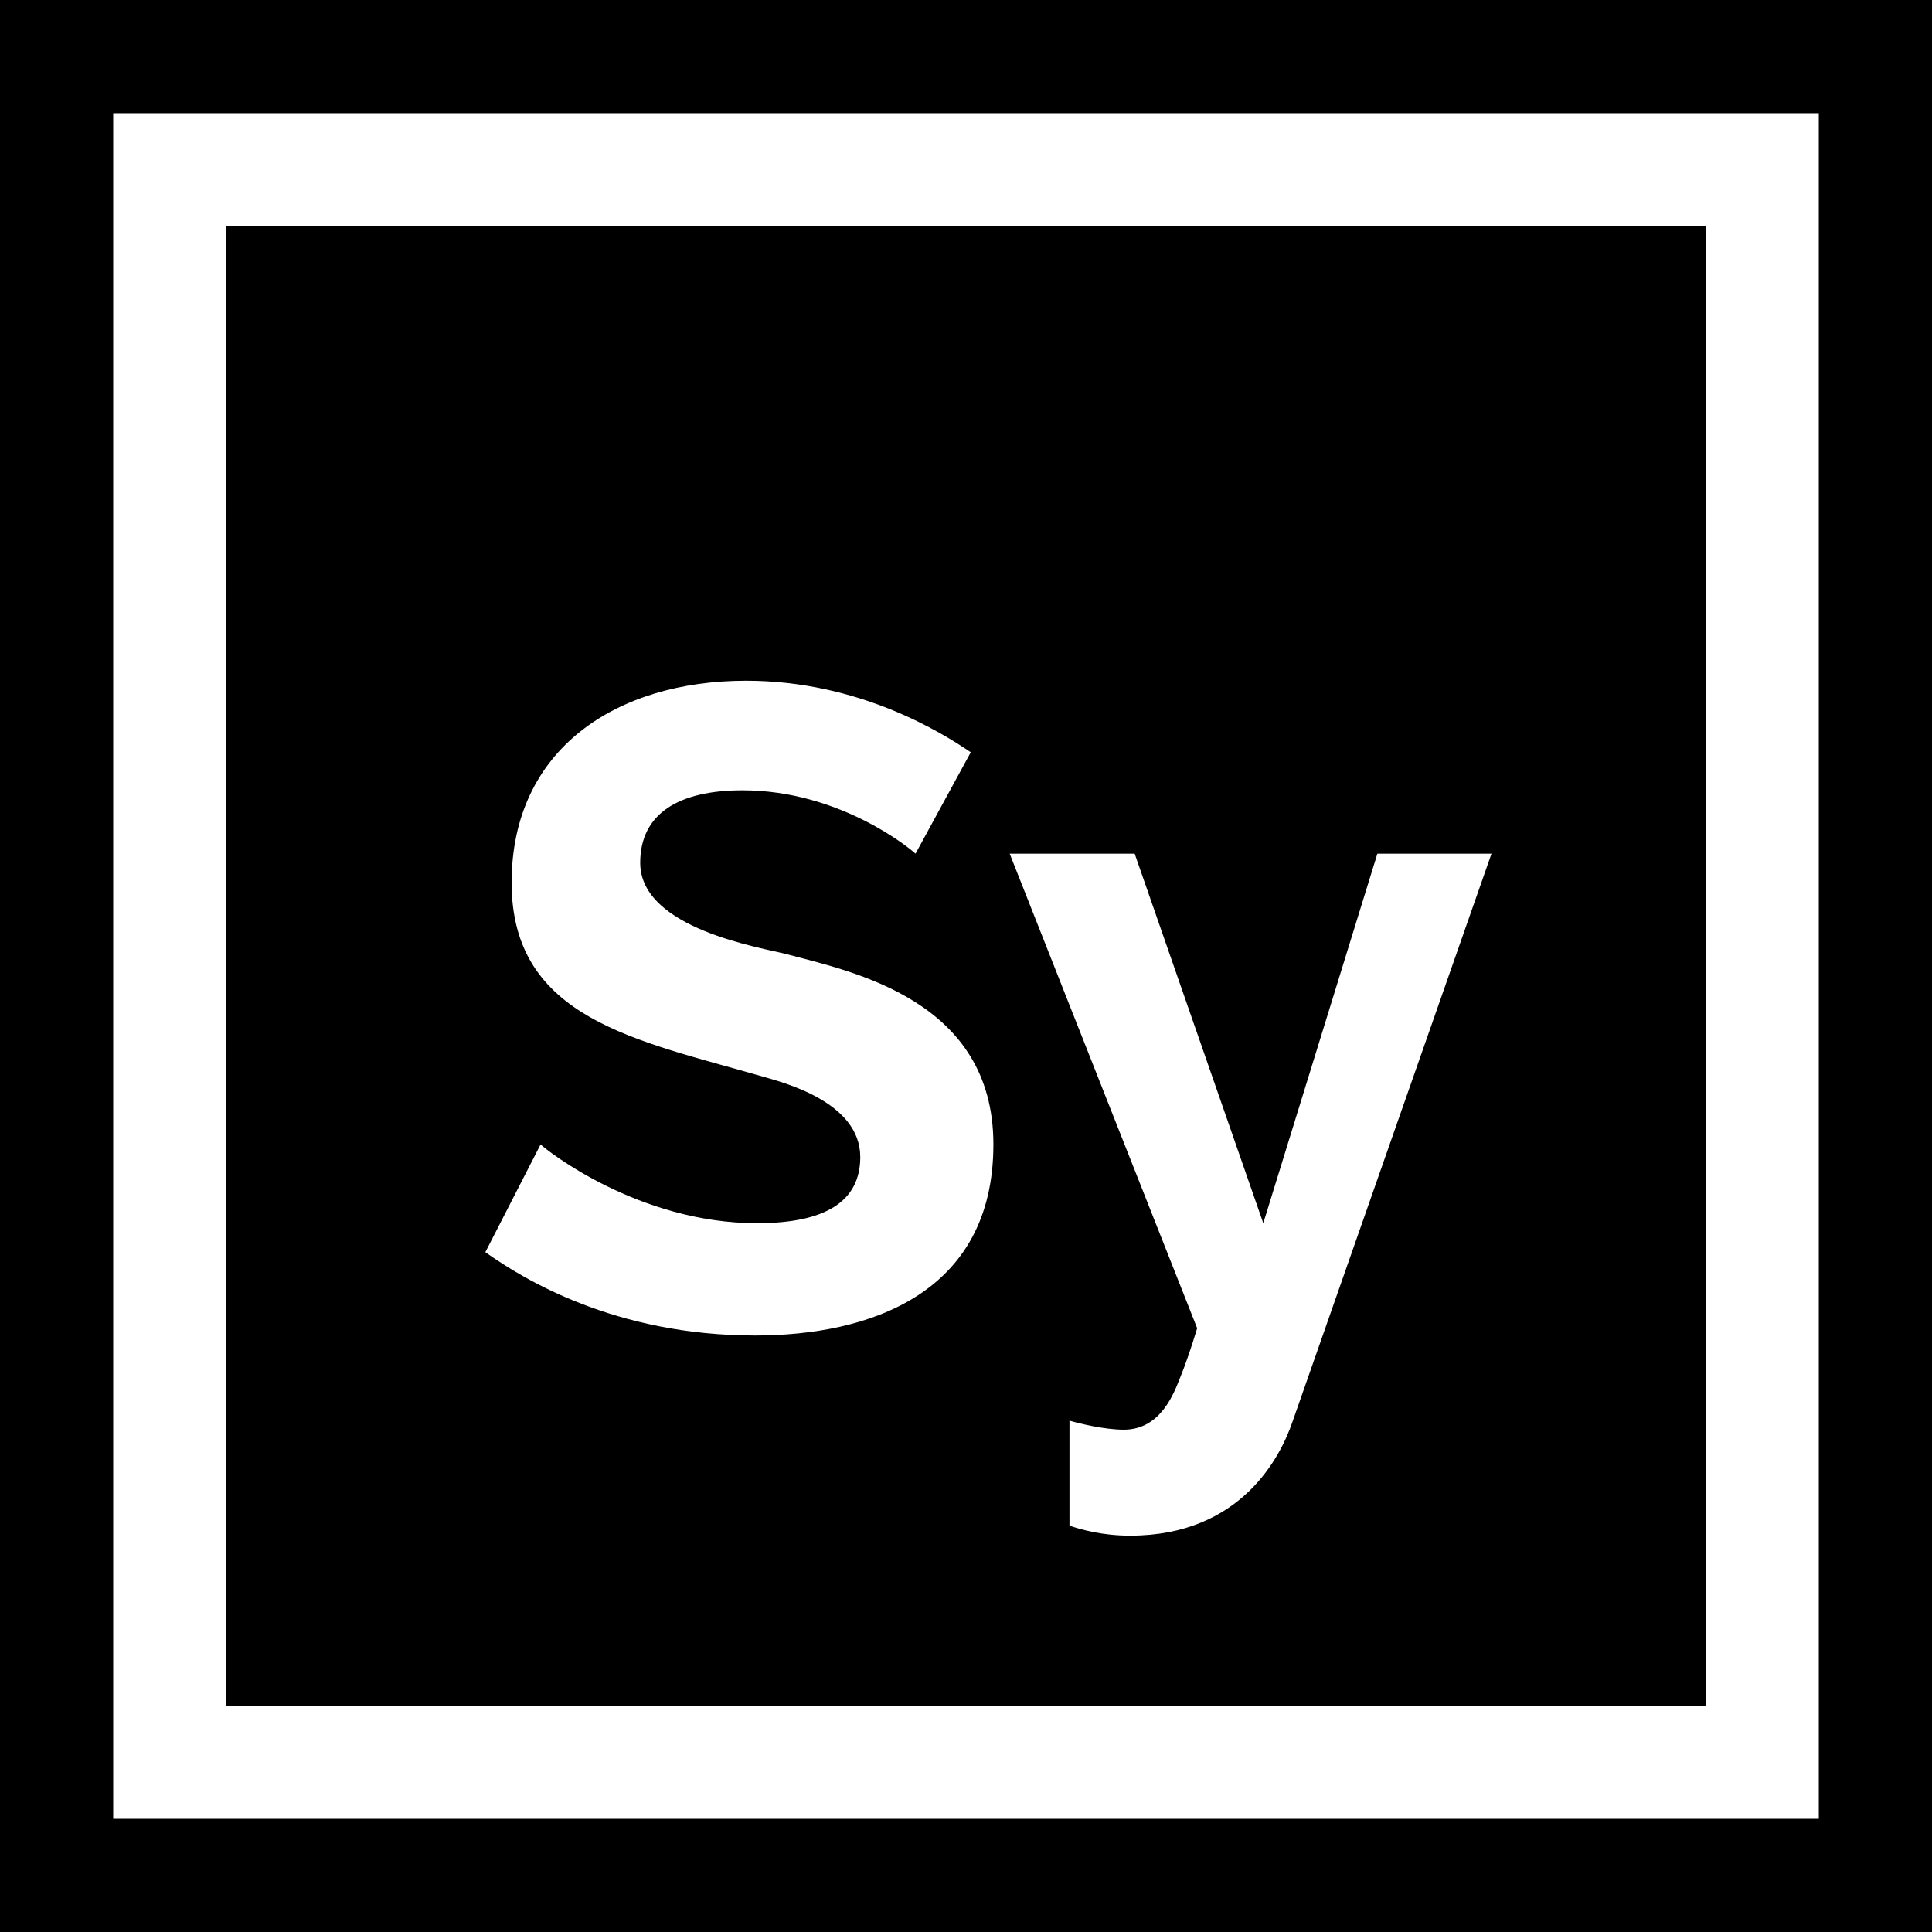 <?xml version="1.0" encoding="iso-8859-1"?>
<!-- Generator: Adobe Illustrator 19.0.0, SVG Export Plug-In . SVG Version: 6.00 Build 0)  -->
<svg version="1.1" id="Capa_1" xmlns="http://www.w3.org/2000/svg" xmlns:xlink="http://www.w3.org/1999/xlink" x="0px" y="0px"
	 viewBox="0 0 512 512" style="enable-background:new 0 0 512 512;" xml:space="preserve">
<g>
	<g>
		<path d="M0,0v512h512V0H0z M482,482H30V30h452V482z"/>
	</g>
</g>
<g>
	<g>
		<path d="M60,60v392h392V60H60z M200.14,353.92c-37.287,0-61.601-15.038-71.52-22.08l14.64-28.56
			c1.44,1.439,25.843,20.88,57.36,20.88c18.24,0,27.36-5.839,27.36-17.52c0-14.64-20.474-19.788-25.92-21.36
			c-33.458-9.655-66.48-15.28-66.48-51.36c0-35.42,27.772-53.52,62.16-53.52c29.988,0,51.998,13.841,59.52,18.96l-14.64,26.88
			c-1.121-1.118-19.892-16.8-45.84-16.8c-16.927,0-27.12,6.185-27.12,19.2c0,17.61,32.506,22.539,38.88,24.24
			c17.313,4.62,54.72,12.12,54.72,50.4C263.26,343,230.103,353.92,200.14,353.92z M342.461,376.96c-3.041,8.797-13.378,30-42.961,30
			c-7.583,0-13.199-1.68-16.08-2.64v-27.84c2.719,0.799,9.33,2.4,14.4,2.4c10.013,0,13.44-10.162,14.881-13.68
			c1.439-3.521,2.958-7.92,4.56-13.2L267.58,226.24h33.121l34.08,97.92l30.239-97.92h30.24L342.461,376.96z"/>
	</g>
</g>
<g>
</g>
<g>
</g>
<g>
</g>
<g>
</g>
<g>
</g>
<g>
</g>
<g>
</g>
<g>
</g>
<g>
</g>
<g>
</g>
<g>
</g>
<g>
</g>
<g>
</g>
<g>
</g>
<g>
</g>
</svg>
